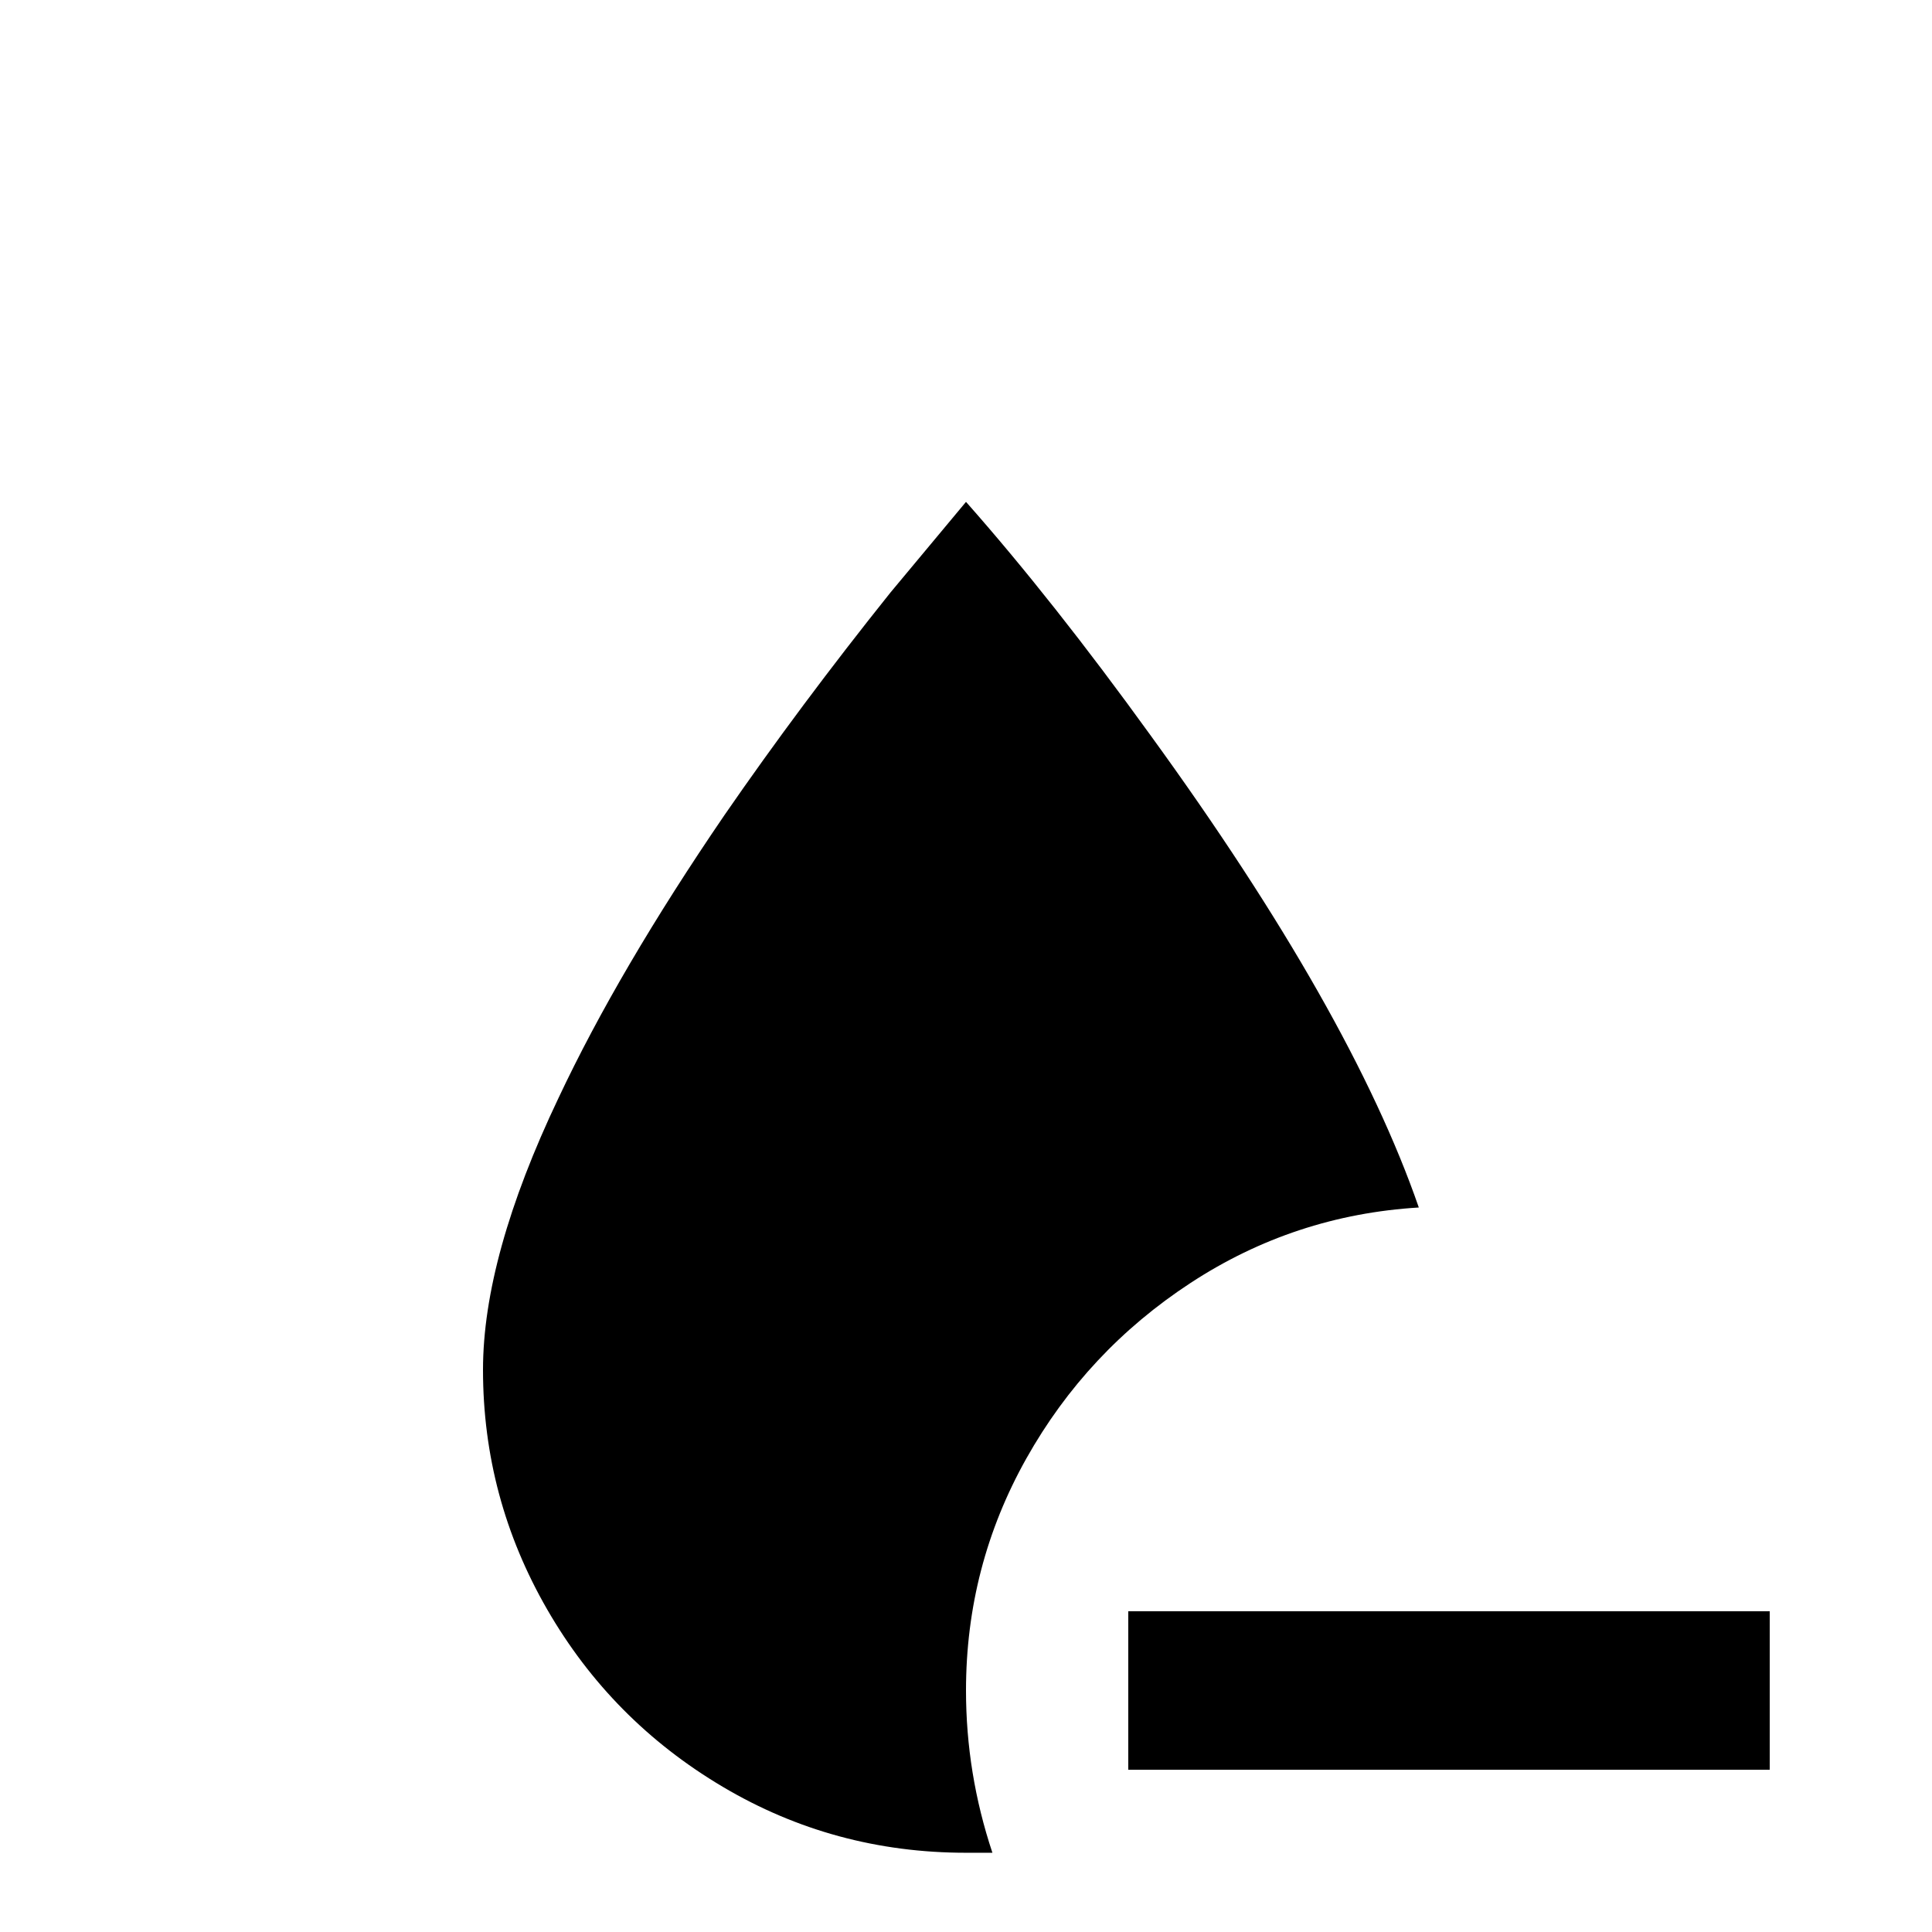 <svg xmlns="http://www.w3.org/2000/svg" viewBox="0 -512 512 512">
	<path fill="#000000" d="M469 -85V-43H299V-85ZM376 -192Q358 -244 305 -317Q279 -353 256 -379L236 -355Q212 -325 192 -296Q164 -255 148 -221Q128 -179 128 -149Q128 -115 145 -85.5Q162 -56 191.5 -38.5Q221 -21 256 -21H263Q256 -42 256 -64Q256 -97 272 -125.5Q288 -154 315.5 -172Q343 -190 376 -192Z"/>
</svg>